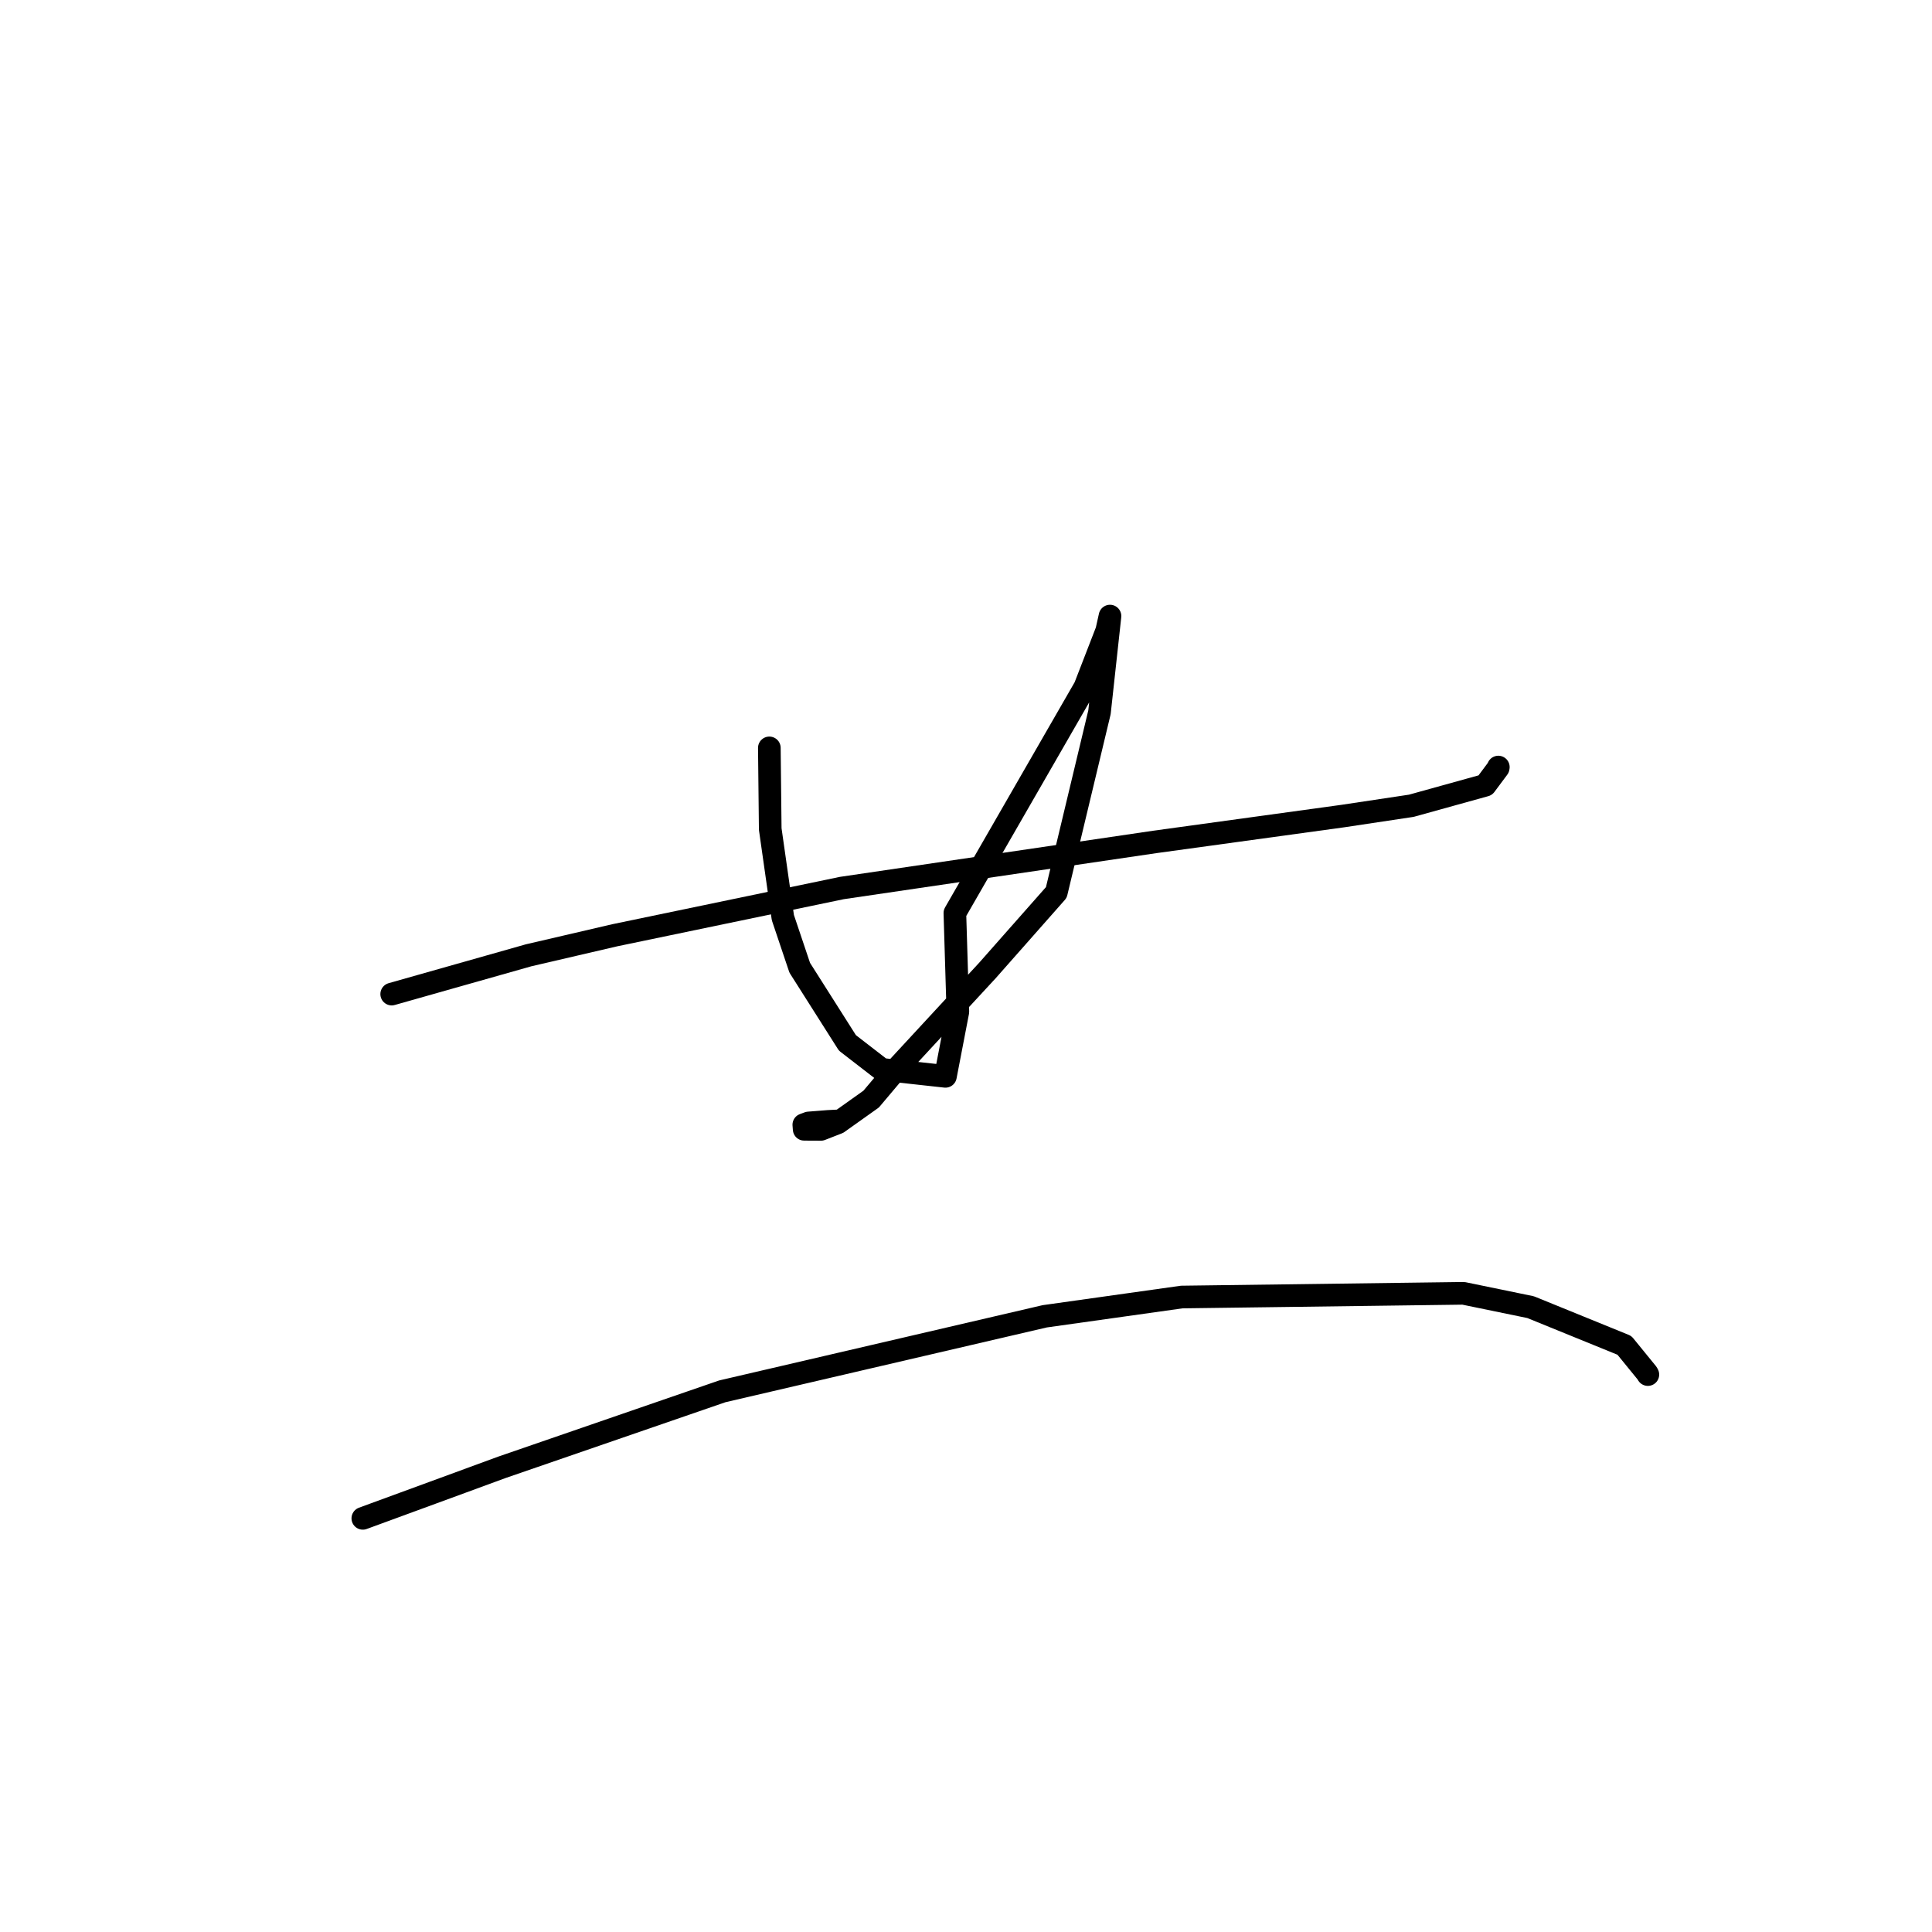 <?xml version="1.0" standalone="no"?>
    <svg width="256" height="256" xmlns="http://www.w3.org/2000/svg" version="1.1">
    <polyline stroke="black" stroke-width="3" stroke-linecap="round" fill="transparent" stroke-linejoin="round" points="51.902 131.722 60.97 129.153 70.038 126.584 81.466 123.926 111.545 117.669 152.985 111.565 177.925 108.134 187.005 106.769 196.809 104.049 198.518 101.755 198.535 101.65 198.536 101.64 198.536 101.639 " />
        <polyline stroke="black" stroke-width="3" stroke-linecap="round" fill="transparent" stroke-linejoin="round" points="101.942 99.099 102.001 104.477 102.06 109.854 103.732 121.581 105.969 128.232 112.287 138.189 116.82 141.692 125.274 142.621 126.922 134.062 126.526 120.983 143.75 91.055 146.648 83.574 147.076 81.654 147.08 81.636 147.08 81.634 147.08 81.634 145.688 94.376 139.967 118.259 130.845 128.588 119.055 141.341 115.433 145.636 111.021 148.774 108.781 149.648 106.557 149.637 106.51 149.031 107.145 148.797 109.726 148.593 111.212 148.516 " />
        <polyline stroke="black" stroke-width="3" stroke-linecap="round" fill="transparent" stroke-linejoin="round" points="48.077 201.189 57.309 197.803 66.54 194.416 95.713 184.358 138.43 174.418 156.59 171.863 193.908 171.371 202.818 173.206 215.242 178.265 218.258 181.965 218.342 182.124 218.348 182.134 218.35 182.138 " />
        </svg>